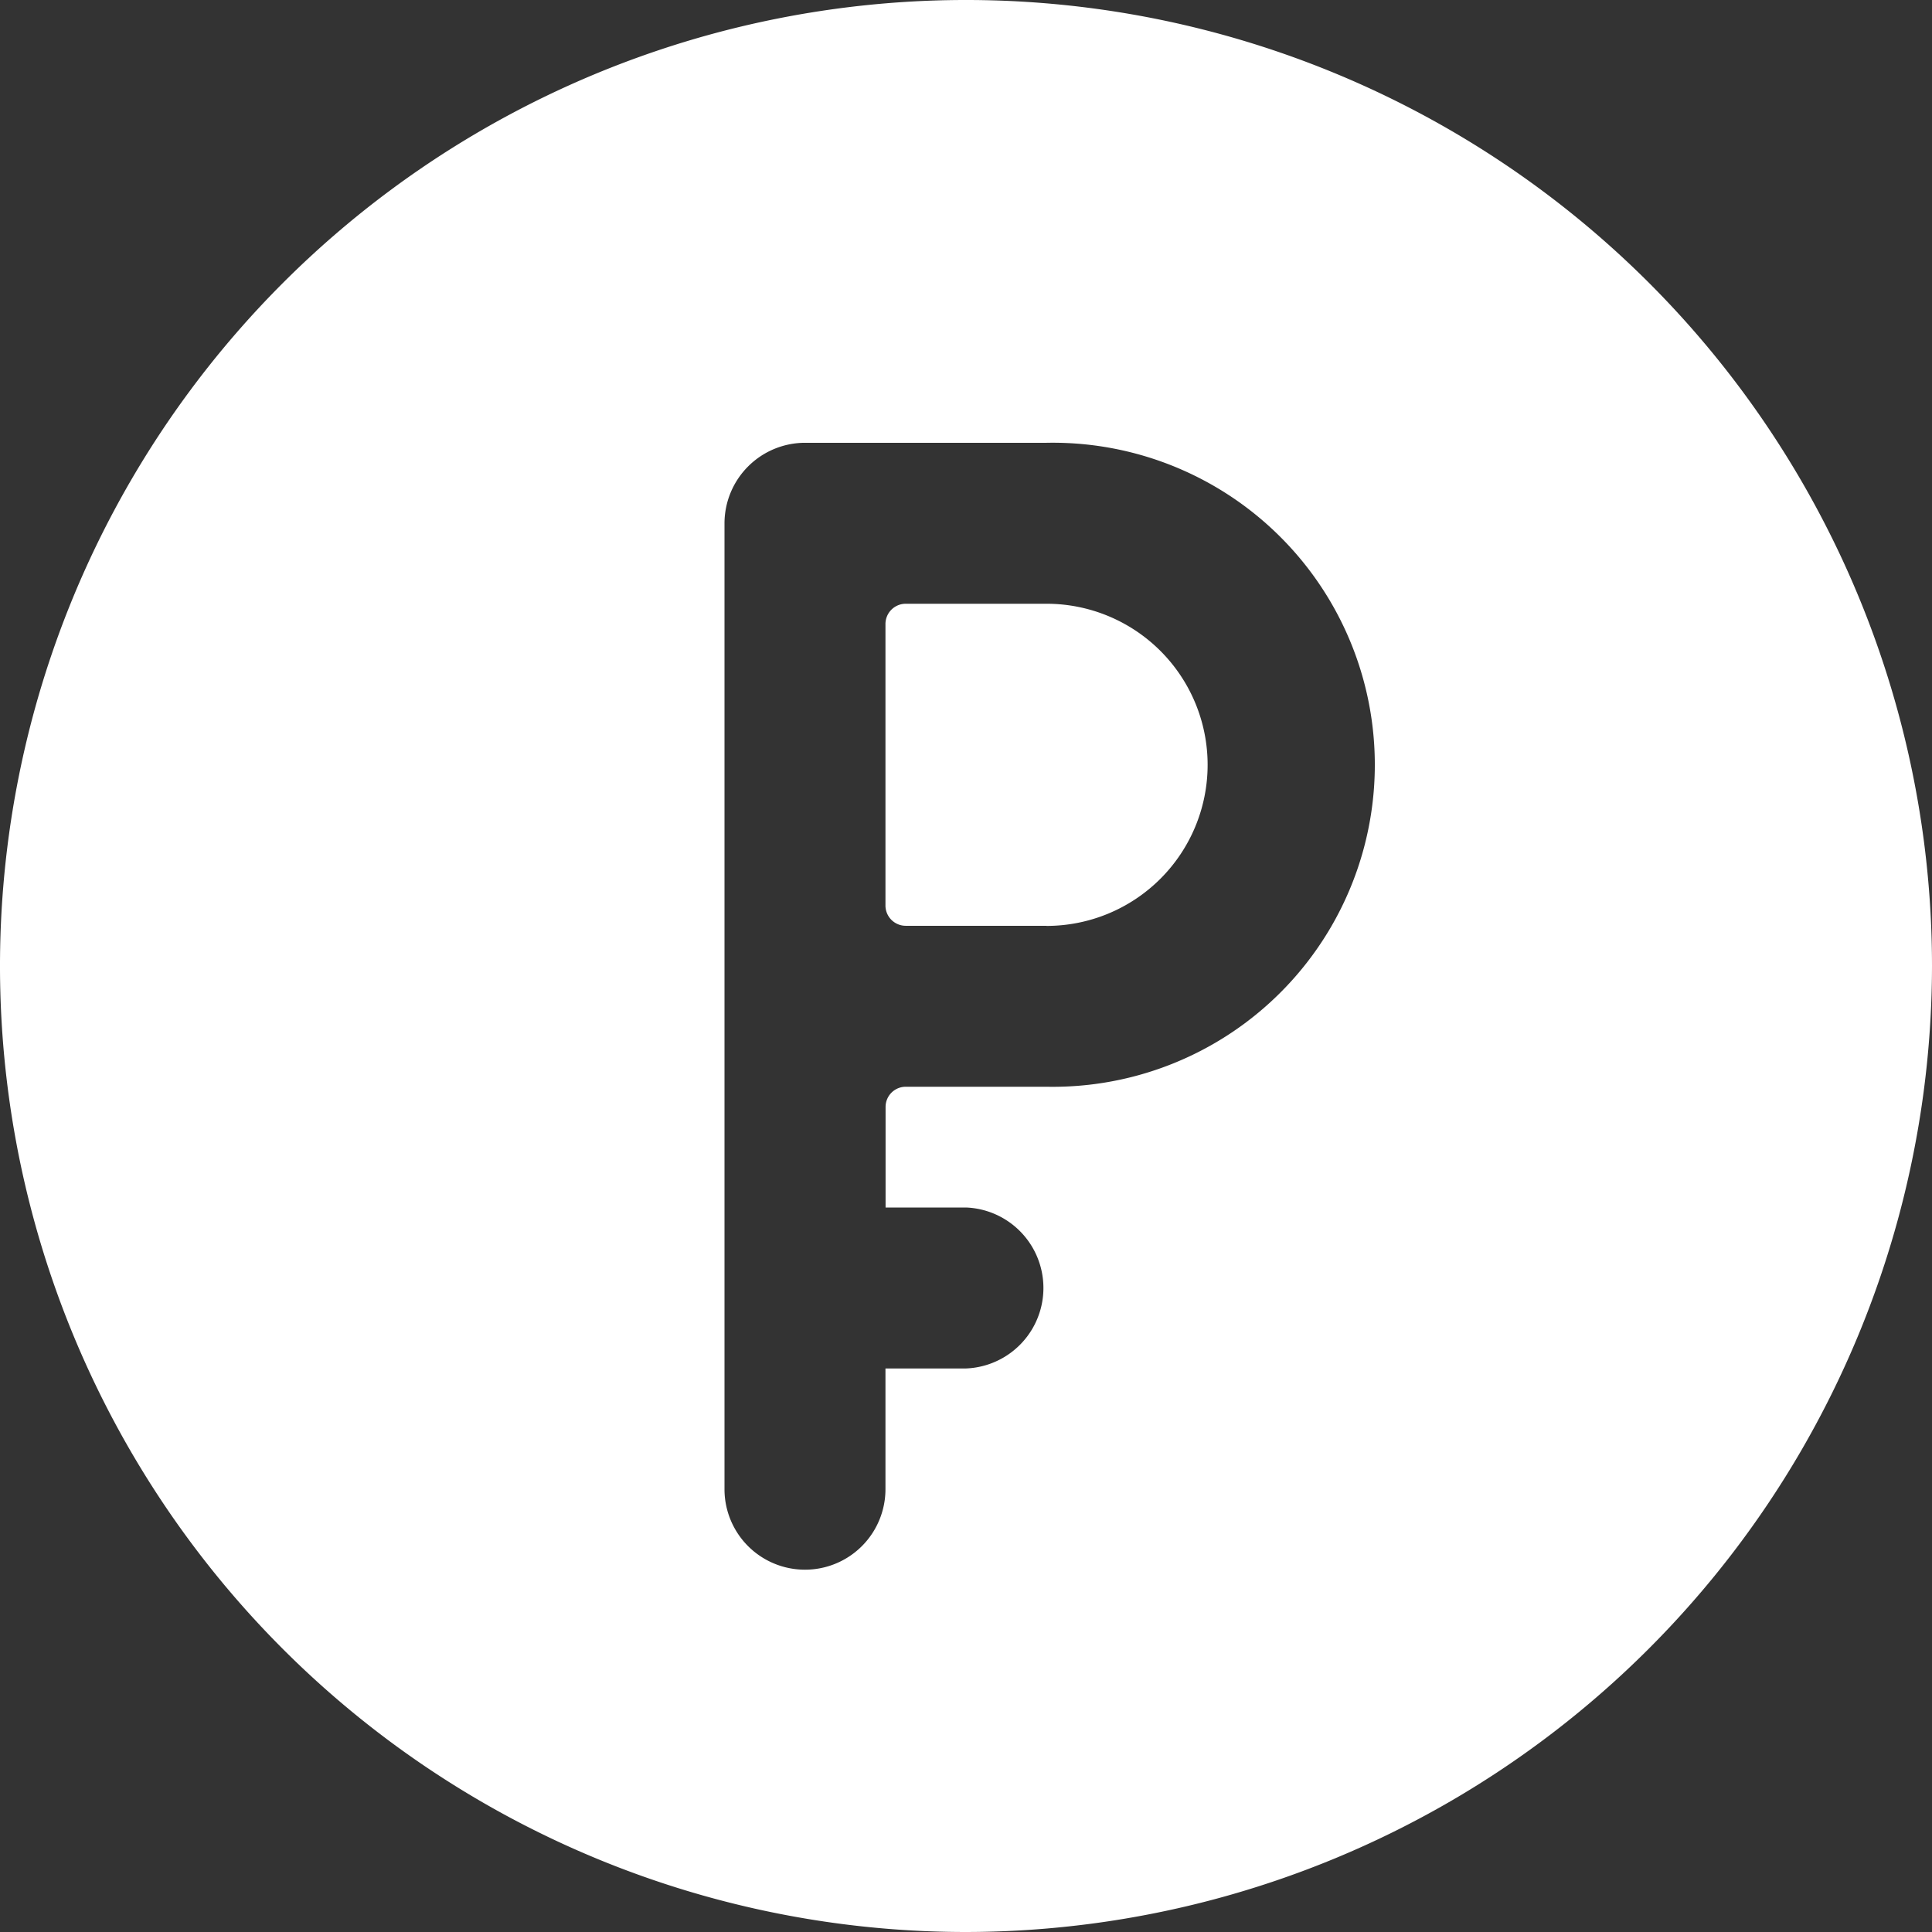 <svg xmlns="http://www.w3.org/2000/svg" width="16" height="16" viewBox="0 0 16 16">
    <rect x="0" y="0" width="16" height="16" fill="#333333" stroke="none"/>
    <defs>
        <style>
            .cls-1{fill:#fff}
        </style>
    </defs>
    <g id="Иконка_цена" data-name="Иконка цена" transform="translate(-997 -495)">
        <path id="Subtraction_2" d="M8 16a8 8 0 1 1 8-8 8.009 8.009 0 0 1-8 8zM6.667 3.667A.668.668 0 0 0 6 4.333v8a.666.666 0 1 0 1.333 0v-1H8A.667.667 0 0 0 8 10h-.666v-.833A.167.167 0 0 1 7.5 9h1.167a2.667 2.667 0 1 0 0-5.333zm2 4H7.5a.168.168 0 0 1-.167-.167V5.167A.168.168 0 0 1 7.5 5h1.167a1.334 1.334 0 1 1 0 2.668z" class="cls-1" data-name="Subtraction 2" transform="translate(997 495)"/>
    </g>
</svg>
